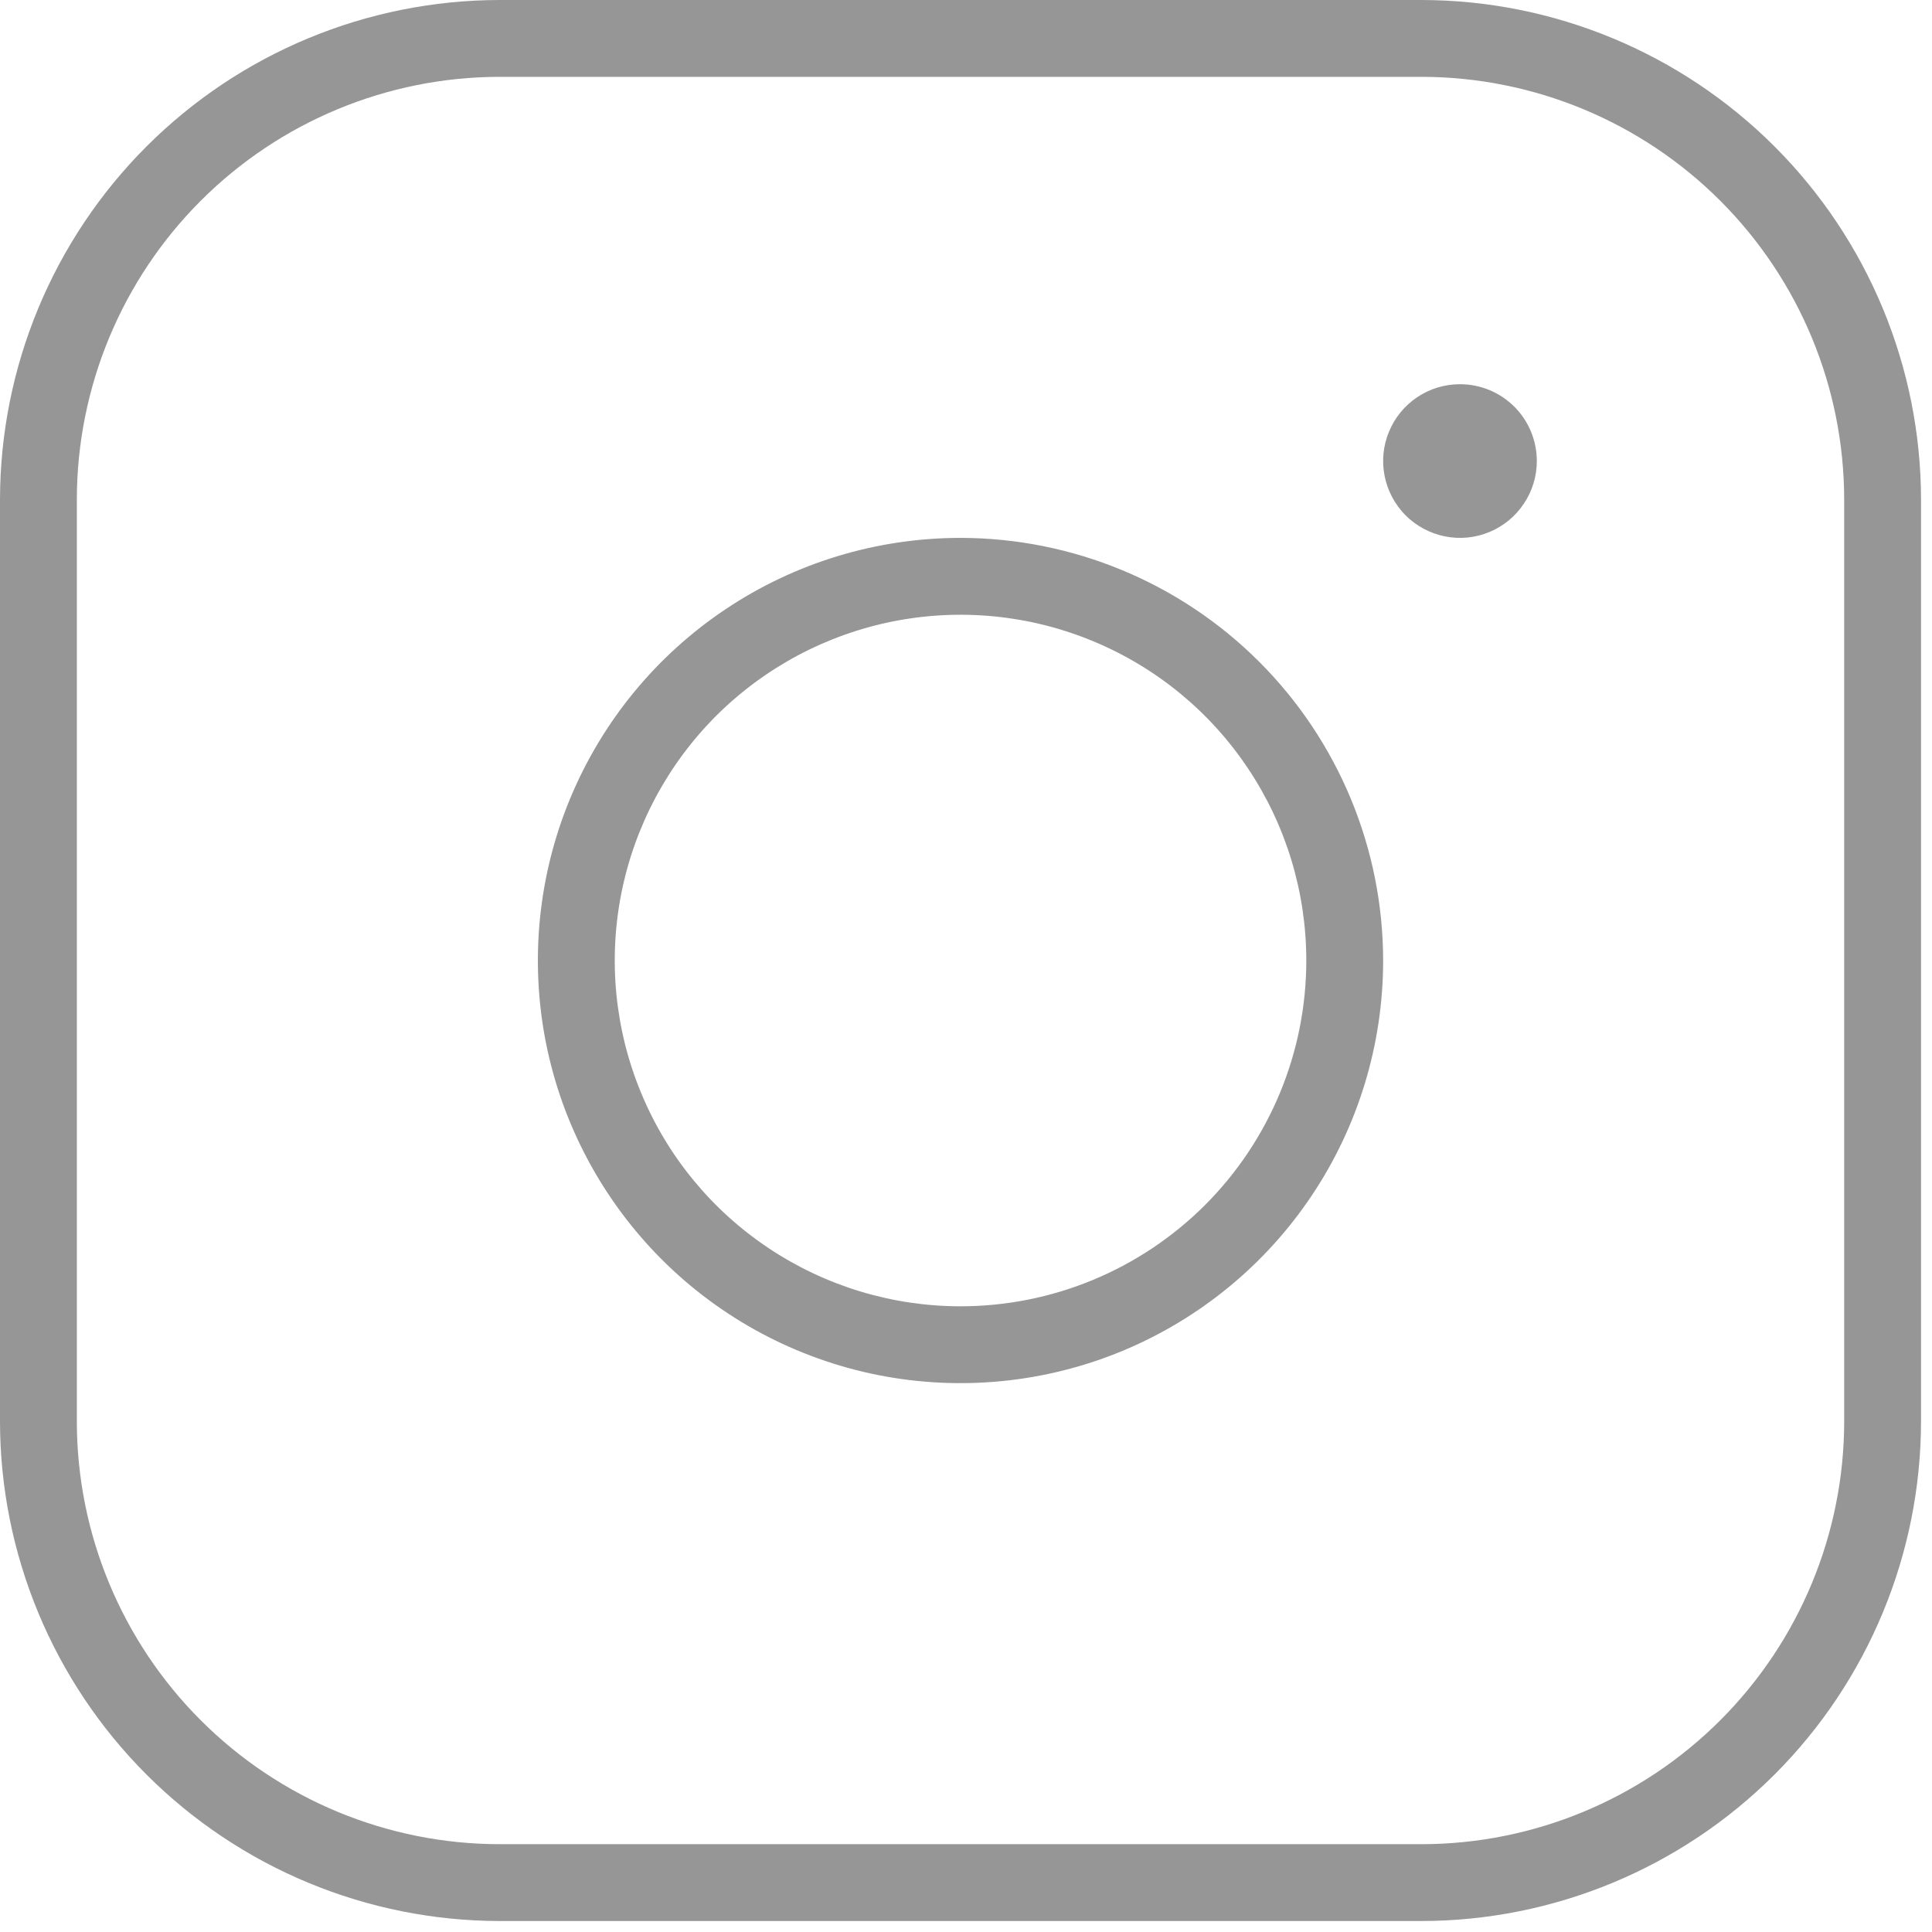 <svg width="22" height="22" viewBox="0 0 22 22" fill="none" xmlns="http://www.w3.org/2000/svg">
<path d="M10.938 6.125C9.986 6.125 9.055 6.407 8.264 6.936C7.472 7.465 6.856 8.216 6.491 9.096C6.127 9.975 6.032 10.943 6.217 11.876C6.403 12.81 6.862 13.667 7.535 14.341C8.208 15.014 9.065 15.472 9.999 15.658C10.932 15.843 11.9 15.748 12.779 15.384C13.659 15.019 14.41 14.403 14.939 13.611C15.468 12.82 15.75 11.889 15.75 10.938C15.749 9.662 15.241 8.438 14.339 7.536C13.437 6.634 12.213 6.126 10.938 6.125ZM10.938 14.875C10.159 14.875 9.397 14.644 8.75 14.211C8.102 13.779 7.598 13.164 7.3 12.444C7.002 11.725 6.924 10.933 7.076 10.169C7.228 9.406 7.603 8.704 8.153 8.153C8.704 7.603 9.406 7.228 10.169 7.076C10.933 6.924 11.725 7.002 12.444 7.3C13.164 7.598 13.779 8.102 14.211 8.75C14.644 9.397 14.875 10.159 14.875 10.938C14.875 11.982 14.46 12.983 13.722 13.722C12.983 14.46 11.982 14.875 10.938 14.875ZM16.188 0H5.688C4.18 0.002 2.734 0.602 1.668 1.668C0.602 2.734 0.002 4.18 0 5.688V16.188C0.002 17.695 0.602 19.141 1.668 20.207C2.734 21.273 4.18 21.873 5.688 21.875H16.188C17.695 21.873 19.141 21.273 20.207 20.207C21.273 19.141 21.873 17.695 21.875 16.188V5.688C21.873 4.18 21.273 2.734 20.207 1.668C19.141 0.602 17.695 0.002 16.188 0ZM21 16.188C20.999 17.463 20.491 18.687 19.589 19.589C18.687 20.491 17.463 20.999 16.188 21H5.688C4.412 20.999 3.188 20.491 2.286 19.589C1.384 18.687 0.876 17.463 0.875 16.188V5.688C0.876 4.412 1.384 3.188 2.286 2.286C3.188 1.384 4.412 0.876 5.688 0.875H16.188C17.463 0.876 18.687 1.384 19.589 2.286C20.491 3.188 20.999 4.412 21 5.688V16.188ZM17.5 5.25C17.5 5.423 17.449 5.592 17.352 5.736C17.256 5.88 17.12 5.992 16.96 6.058C16.8 6.125 16.624 6.142 16.454 6.108C16.285 6.074 16.129 5.991 16.006 5.869C15.884 5.746 15.801 5.59 15.767 5.421C15.733 5.251 15.75 5.075 15.817 4.915C15.883 4.755 15.995 4.619 16.139 4.522C16.283 4.426 16.452 4.375 16.625 4.375C16.857 4.375 17.08 4.467 17.244 4.631C17.408 4.795 17.5 5.018 17.5 5.25Z" fill="#969696"/>
</svg>
